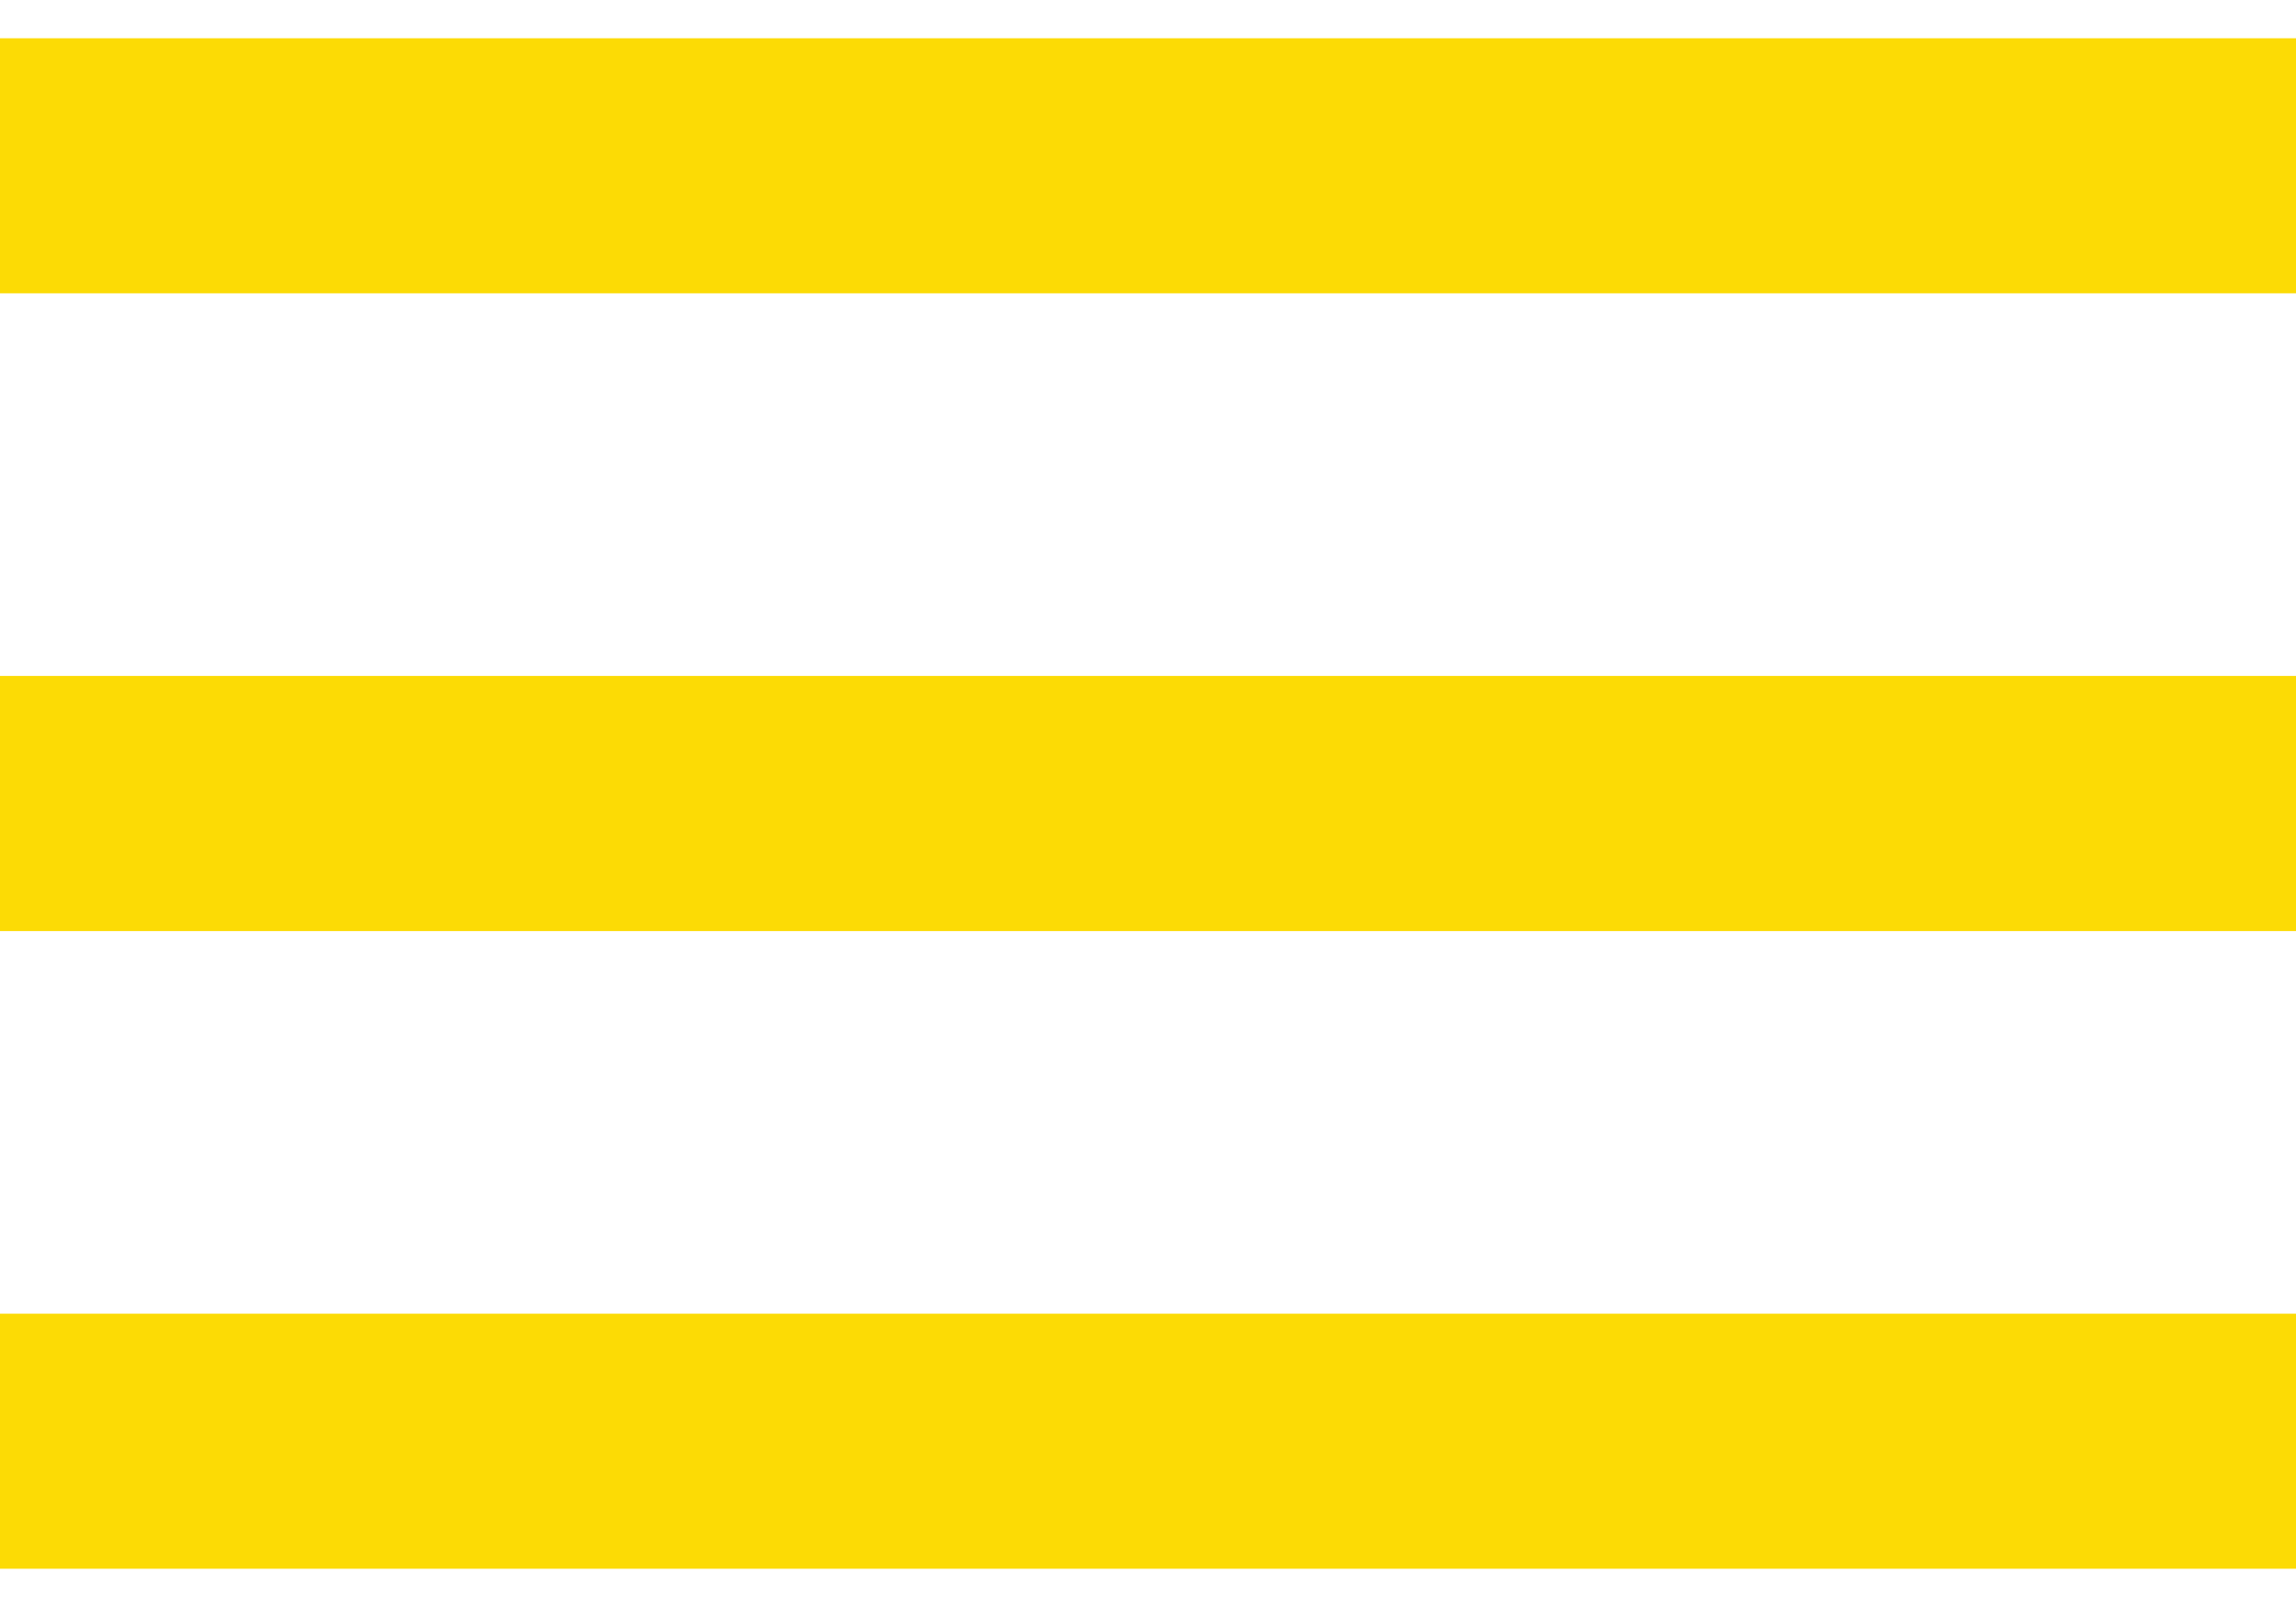 <svg width="30" height="21" viewBox="0 0 30 21" fill="none" xmlns="http://www.w3.org/2000/svg">
<path d="M0 20.5H30V17.167H0V20.5ZM0 12.167H30V8.833H0V12.167ZM0 0.5V3.833H30V0.5H0Z" fill="#FCDB05"/>
</svg>
